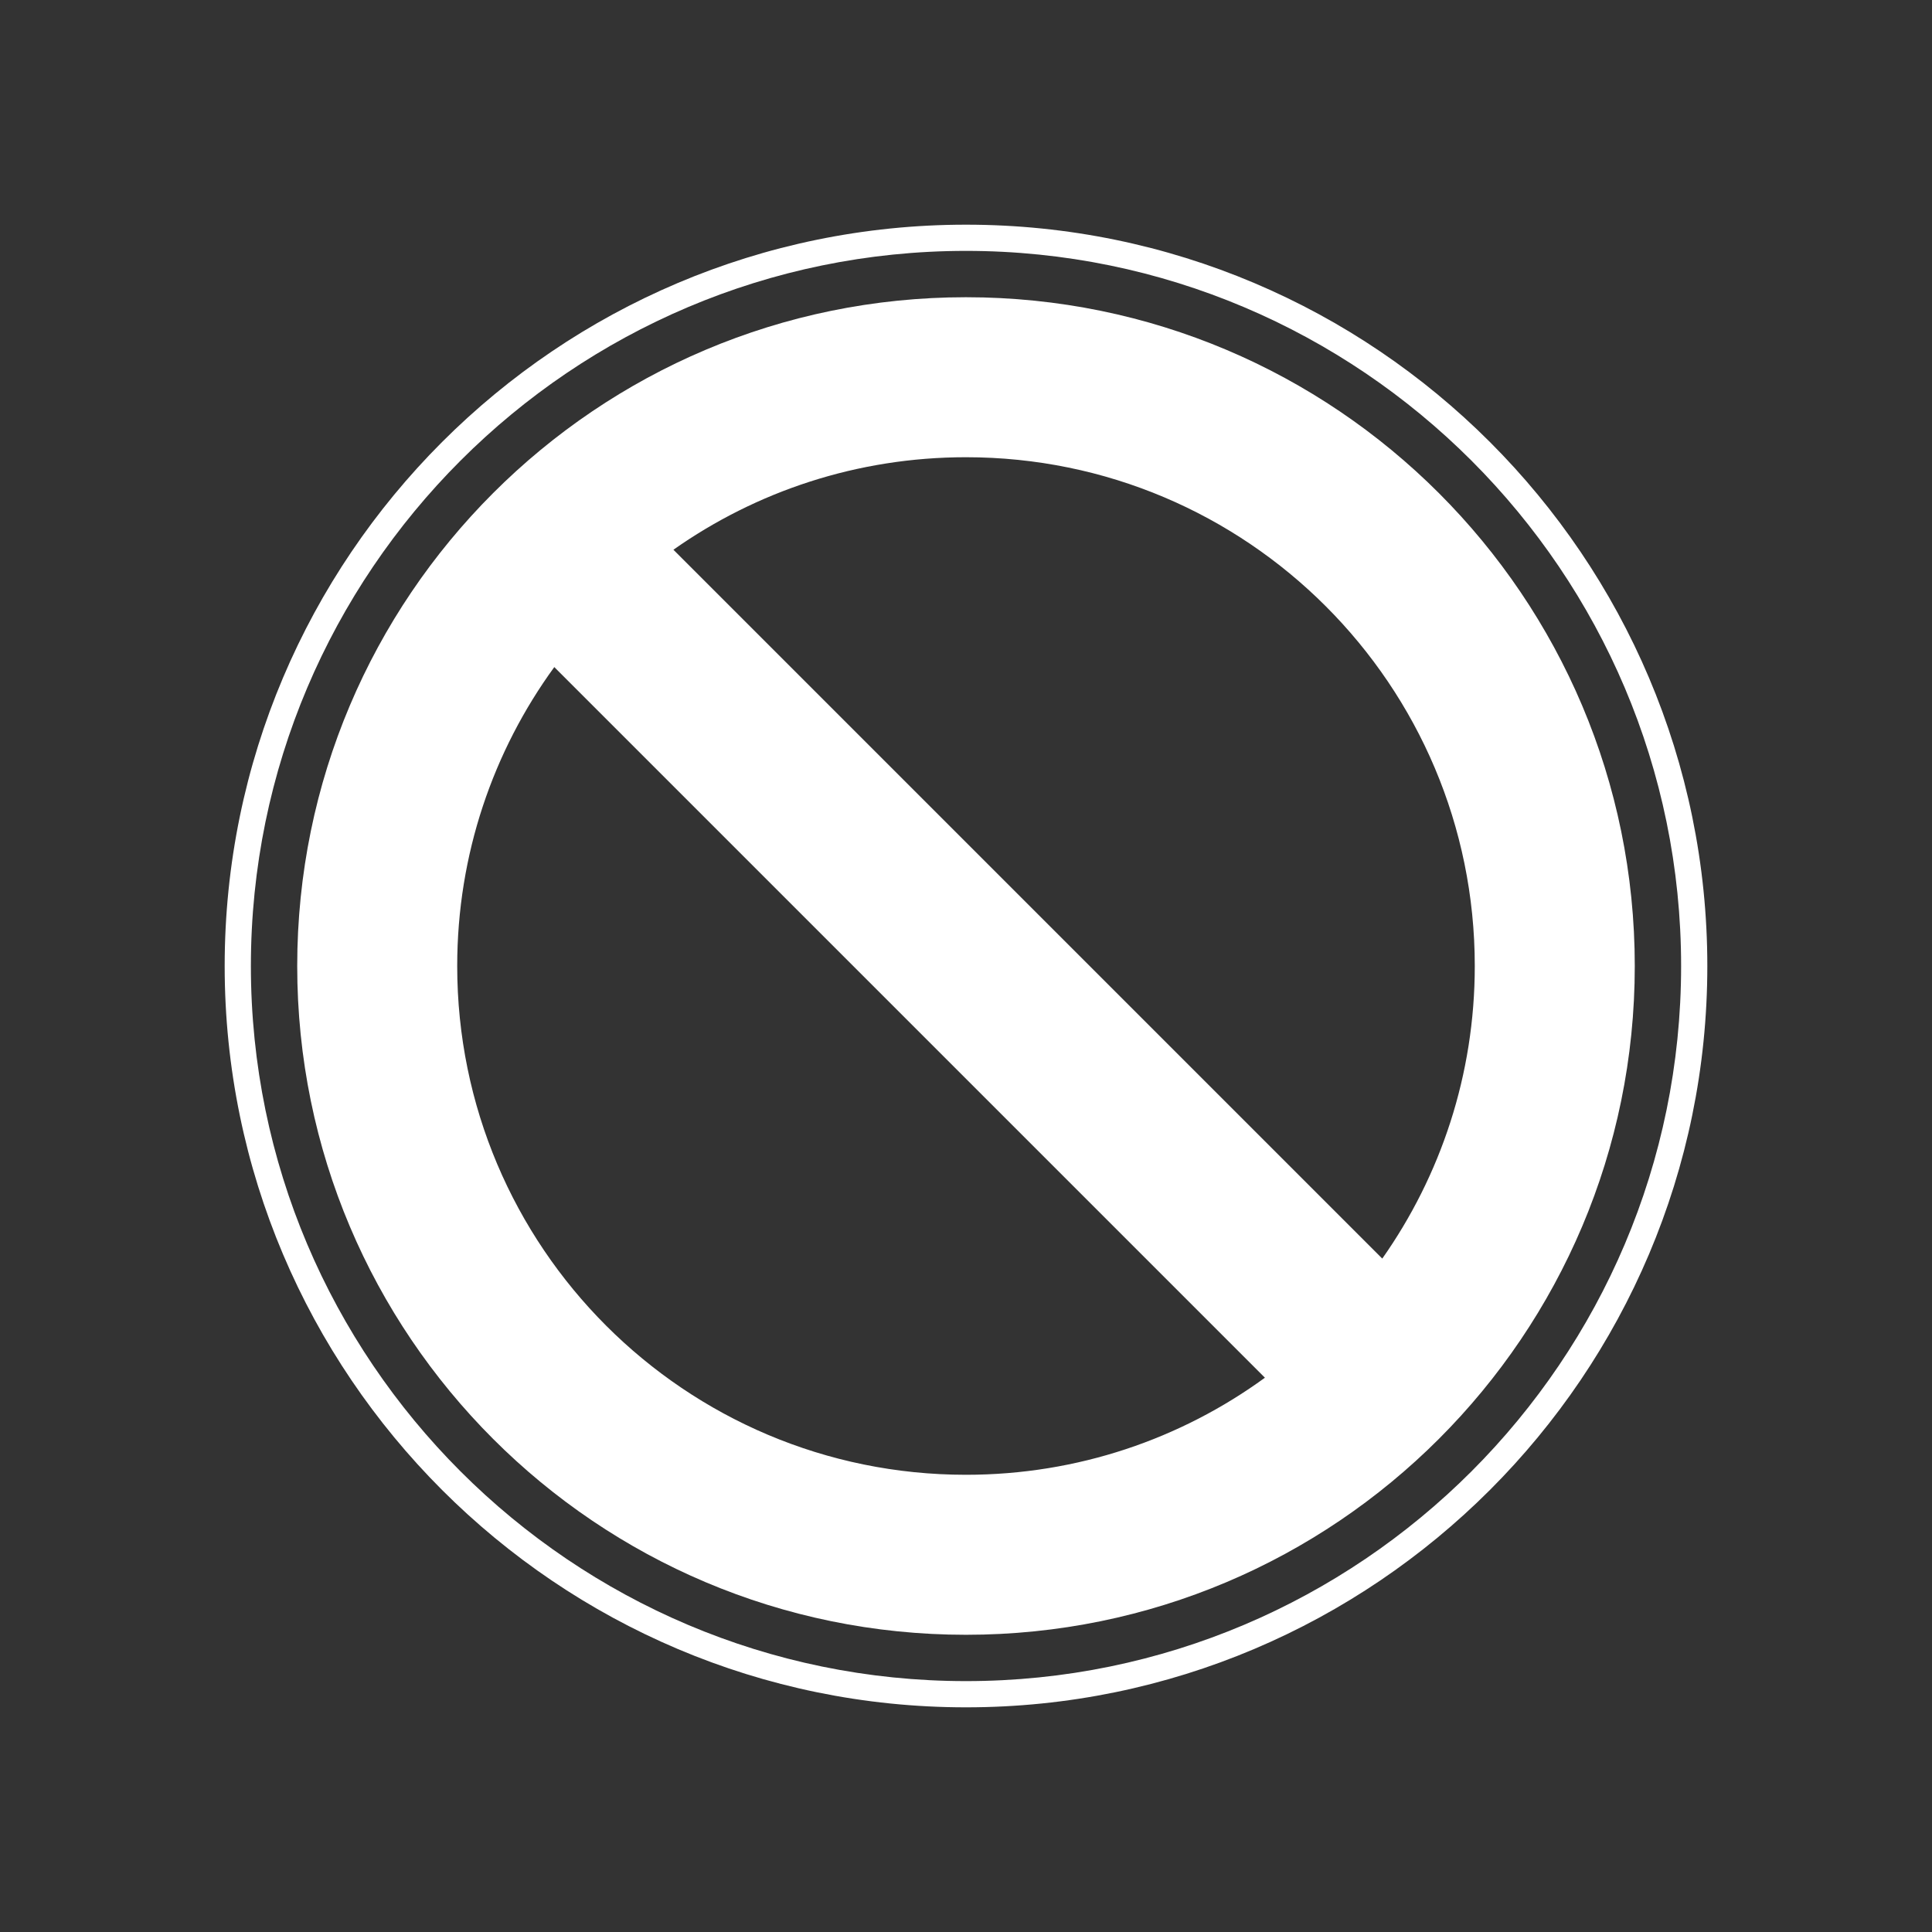 <?xml version="1.0" encoding="iso-8859-1"?>
<!-- Generator: Adobe Illustrator 25.4.1, SVG Export Plug-In . SVG Version: 6.00 Build 0)  -->
<svg version="1.1" id="Calque_1" xmlns="http://www.w3.org/2000/svg" xmlns:xlink="http://www.w3.org/1999/xlink" x="0px" y="0px"
	 viewBox="0 0 368.5 368.5" style="enable-background:new 0 0 368.5 368.5;" xml:space="preserve">
<rect x="0" y="0" width="368.5" height="368.5" fill="#333333" stroke="none"/>
<g>
	<path style="fill:#FFFFFF;" d="M184.249,42.854c-77.967,0-141.396,63.43-141.396,141.398c0,77.965,63.429,141.395,141.396,141.395
		s141.398-63.43,141.398-141.395C325.647,106.284,262.216,42.854,184.249,42.854 M184.249,320.646
		c-75.209,0-136.396-61.186-136.396-136.395c0-75.21,61.187-136.398,136.396-136.398c75.211,0,136.398,61.188,136.398,136.398
		C320.647,259.461,259.46,320.646,184.249,320.646"/>
	<path style="fill:#FFFFFF;" d="M184.249,56.692c-70.448,0-127.559,57.111-127.559,127.56c0,70.448,57.111,127.559,127.559,127.559
		c70.449,0,127.56-57.111,127.56-127.559C311.809,113.803,254.698,56.692,184.249,56.692 M184.249,281.293
		c-53.594,0-97.043-43.445-97.043-97.041c0-21.31,6.875-41.011,18.517-57.017l135.543,135.543
		C225.26,274.42,205.559,281.293,184.249,281.293 M263.647,240.057L128.444,104.854c15.785-11.113,35.031-17.645,55.805-17.645
		c53.595,0,97.043,43.448,97.043,97.043C281.292,205.026,274.76,224.272,263.647,240.057"/>
</g>
</svg>
